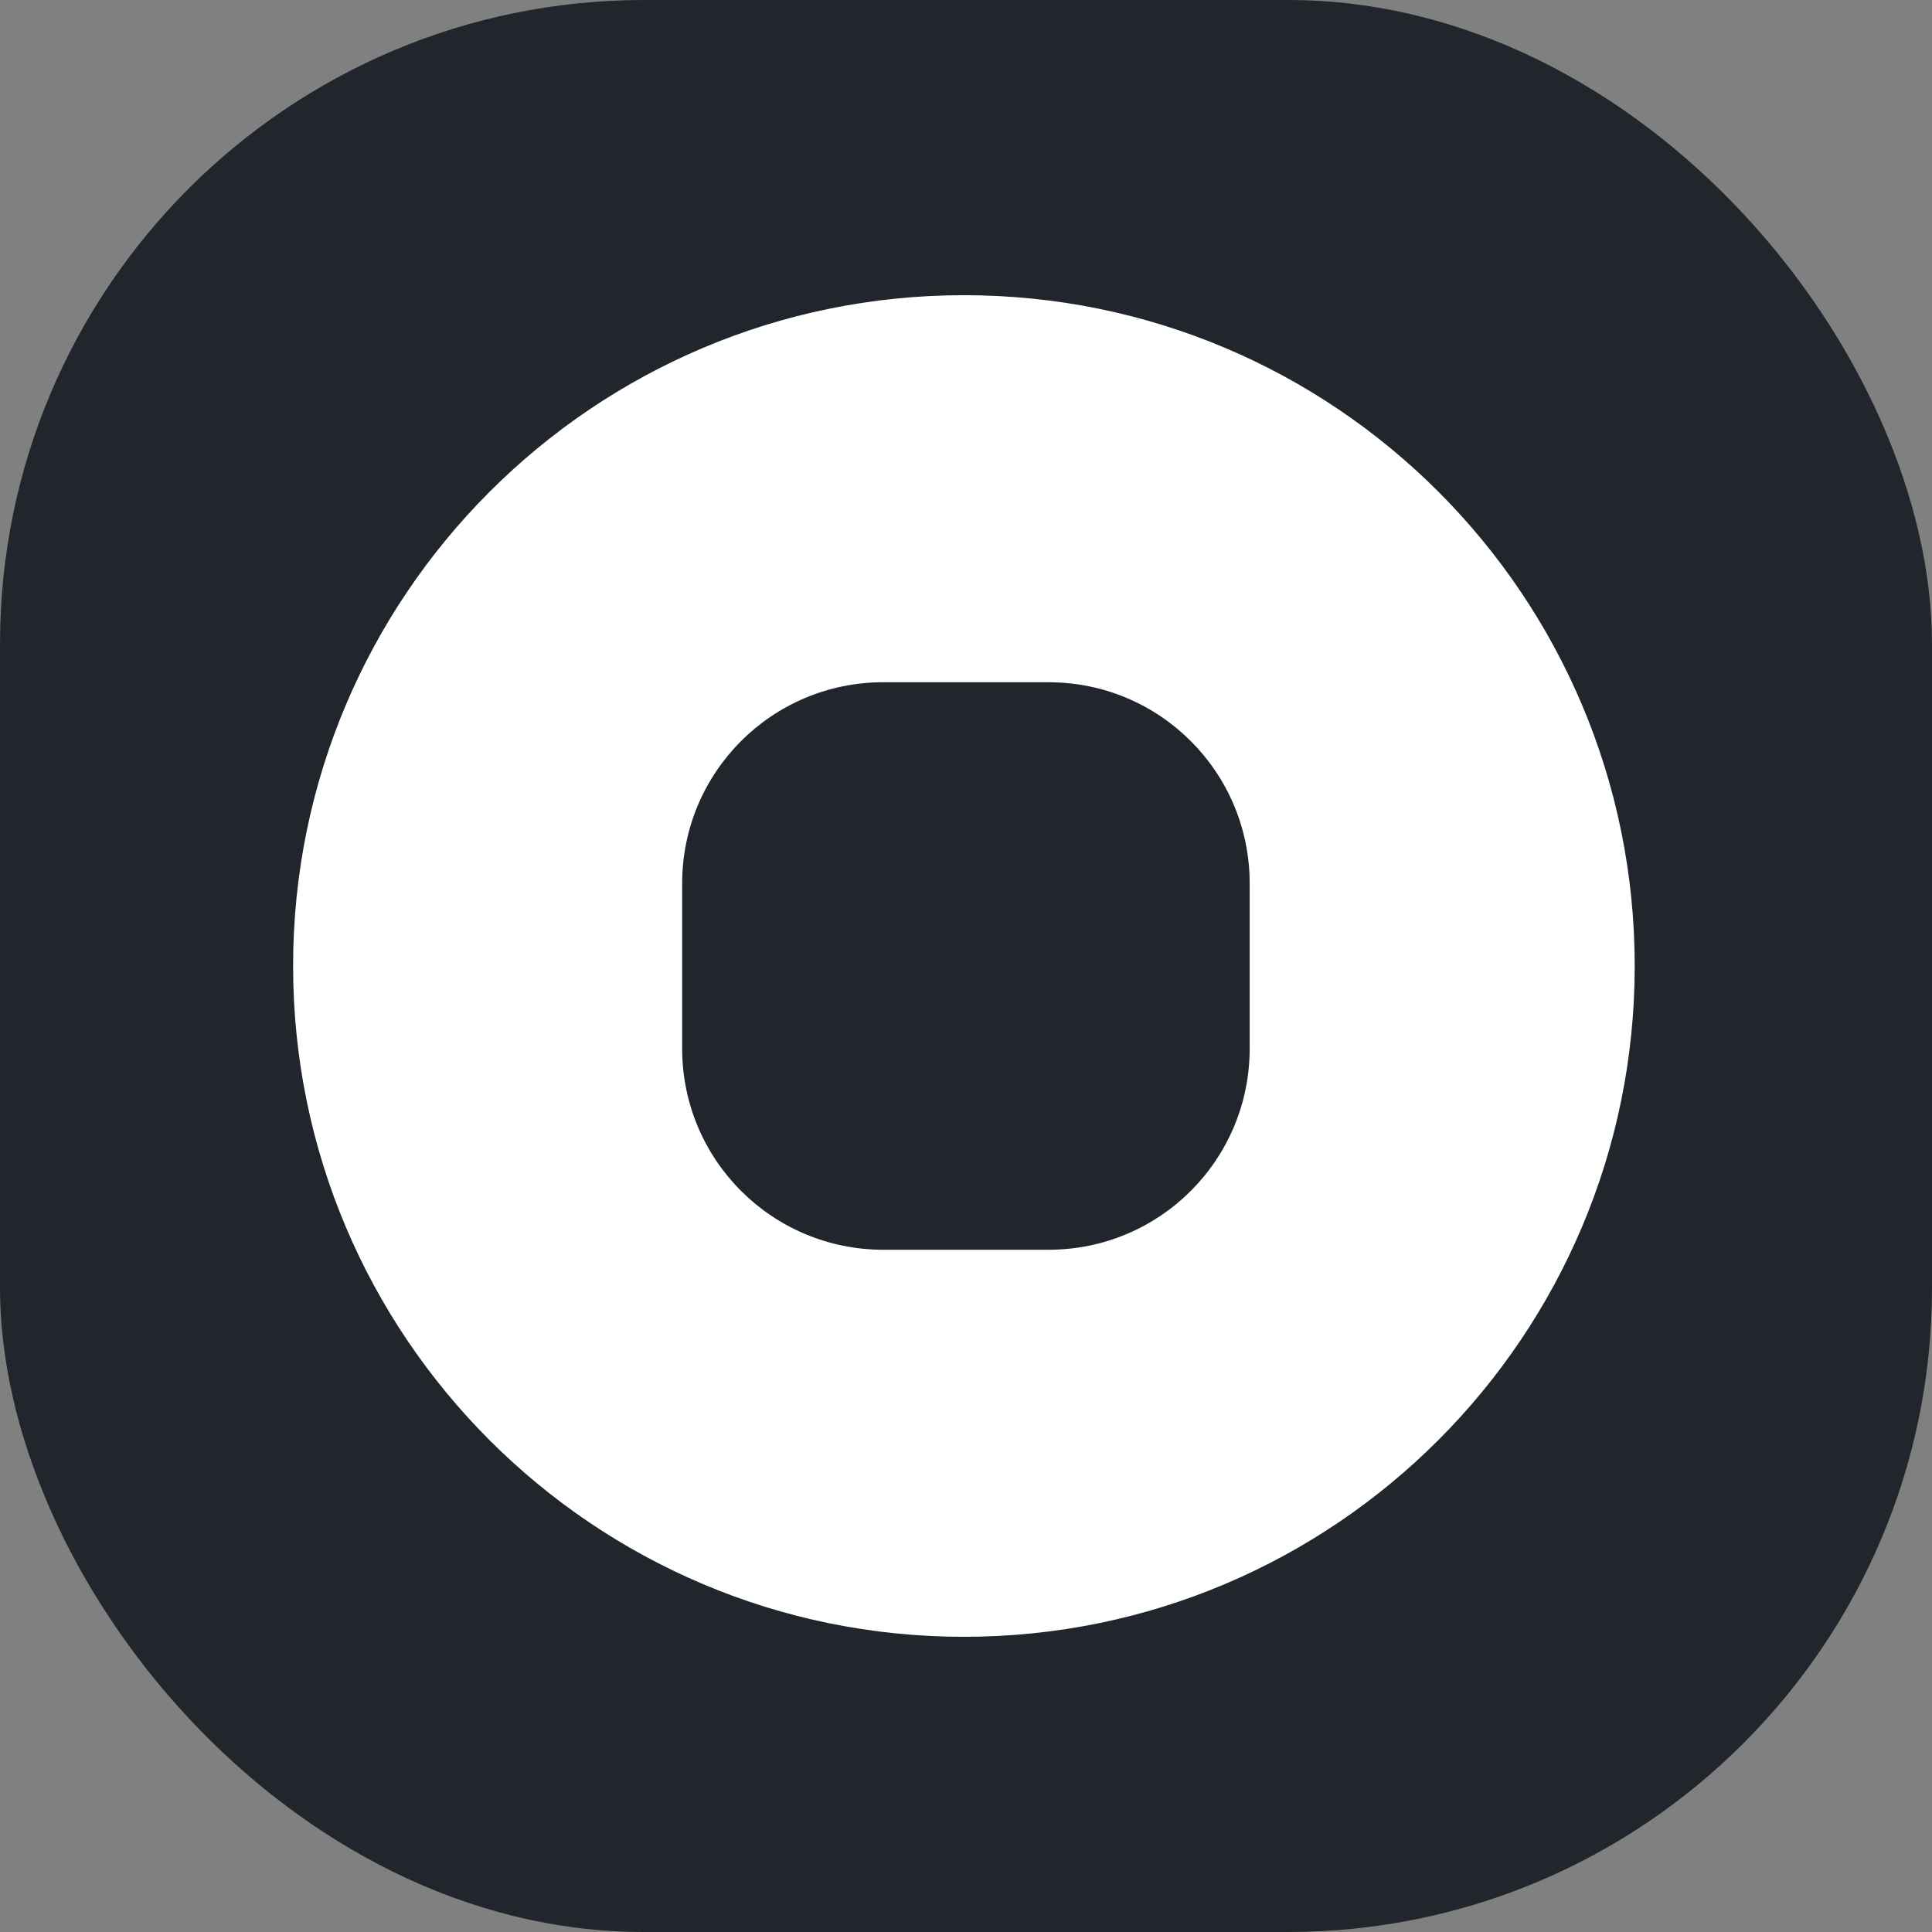 <svg width="24" height="24" viewBox="0 0 24 24" fill="none" xmlns="http://www.w3.org/2000/svg">
<rect x="0" y="0" width="24" height="24" fill="#808080" stroke="none"/>
<rect width="24" height="24" rx="8" fill="#20262C"/>
<path d="M11.974 3.667C7.374 3.667 3.641 7.4 3.641 12C3.641 16.6 7.374 20.333 11.974 20.333C16.574 20.333 20.307 16.6 20.307 12C20.307 7.4 16.582 3.667 11.974 3.667ZM15.524 13.025C15.524 14.408 14.407 15.525 13.024 15.525H10.974C9.591 15.525 8.474 14.408 8.474 13.025V10.975C8.474 9.592 9.591 8.475 10.974 8.475H13.024C14.407 8.475 15.524 9.592 15.524 10.975V13.025Z" fill="white"/>
</svg>
